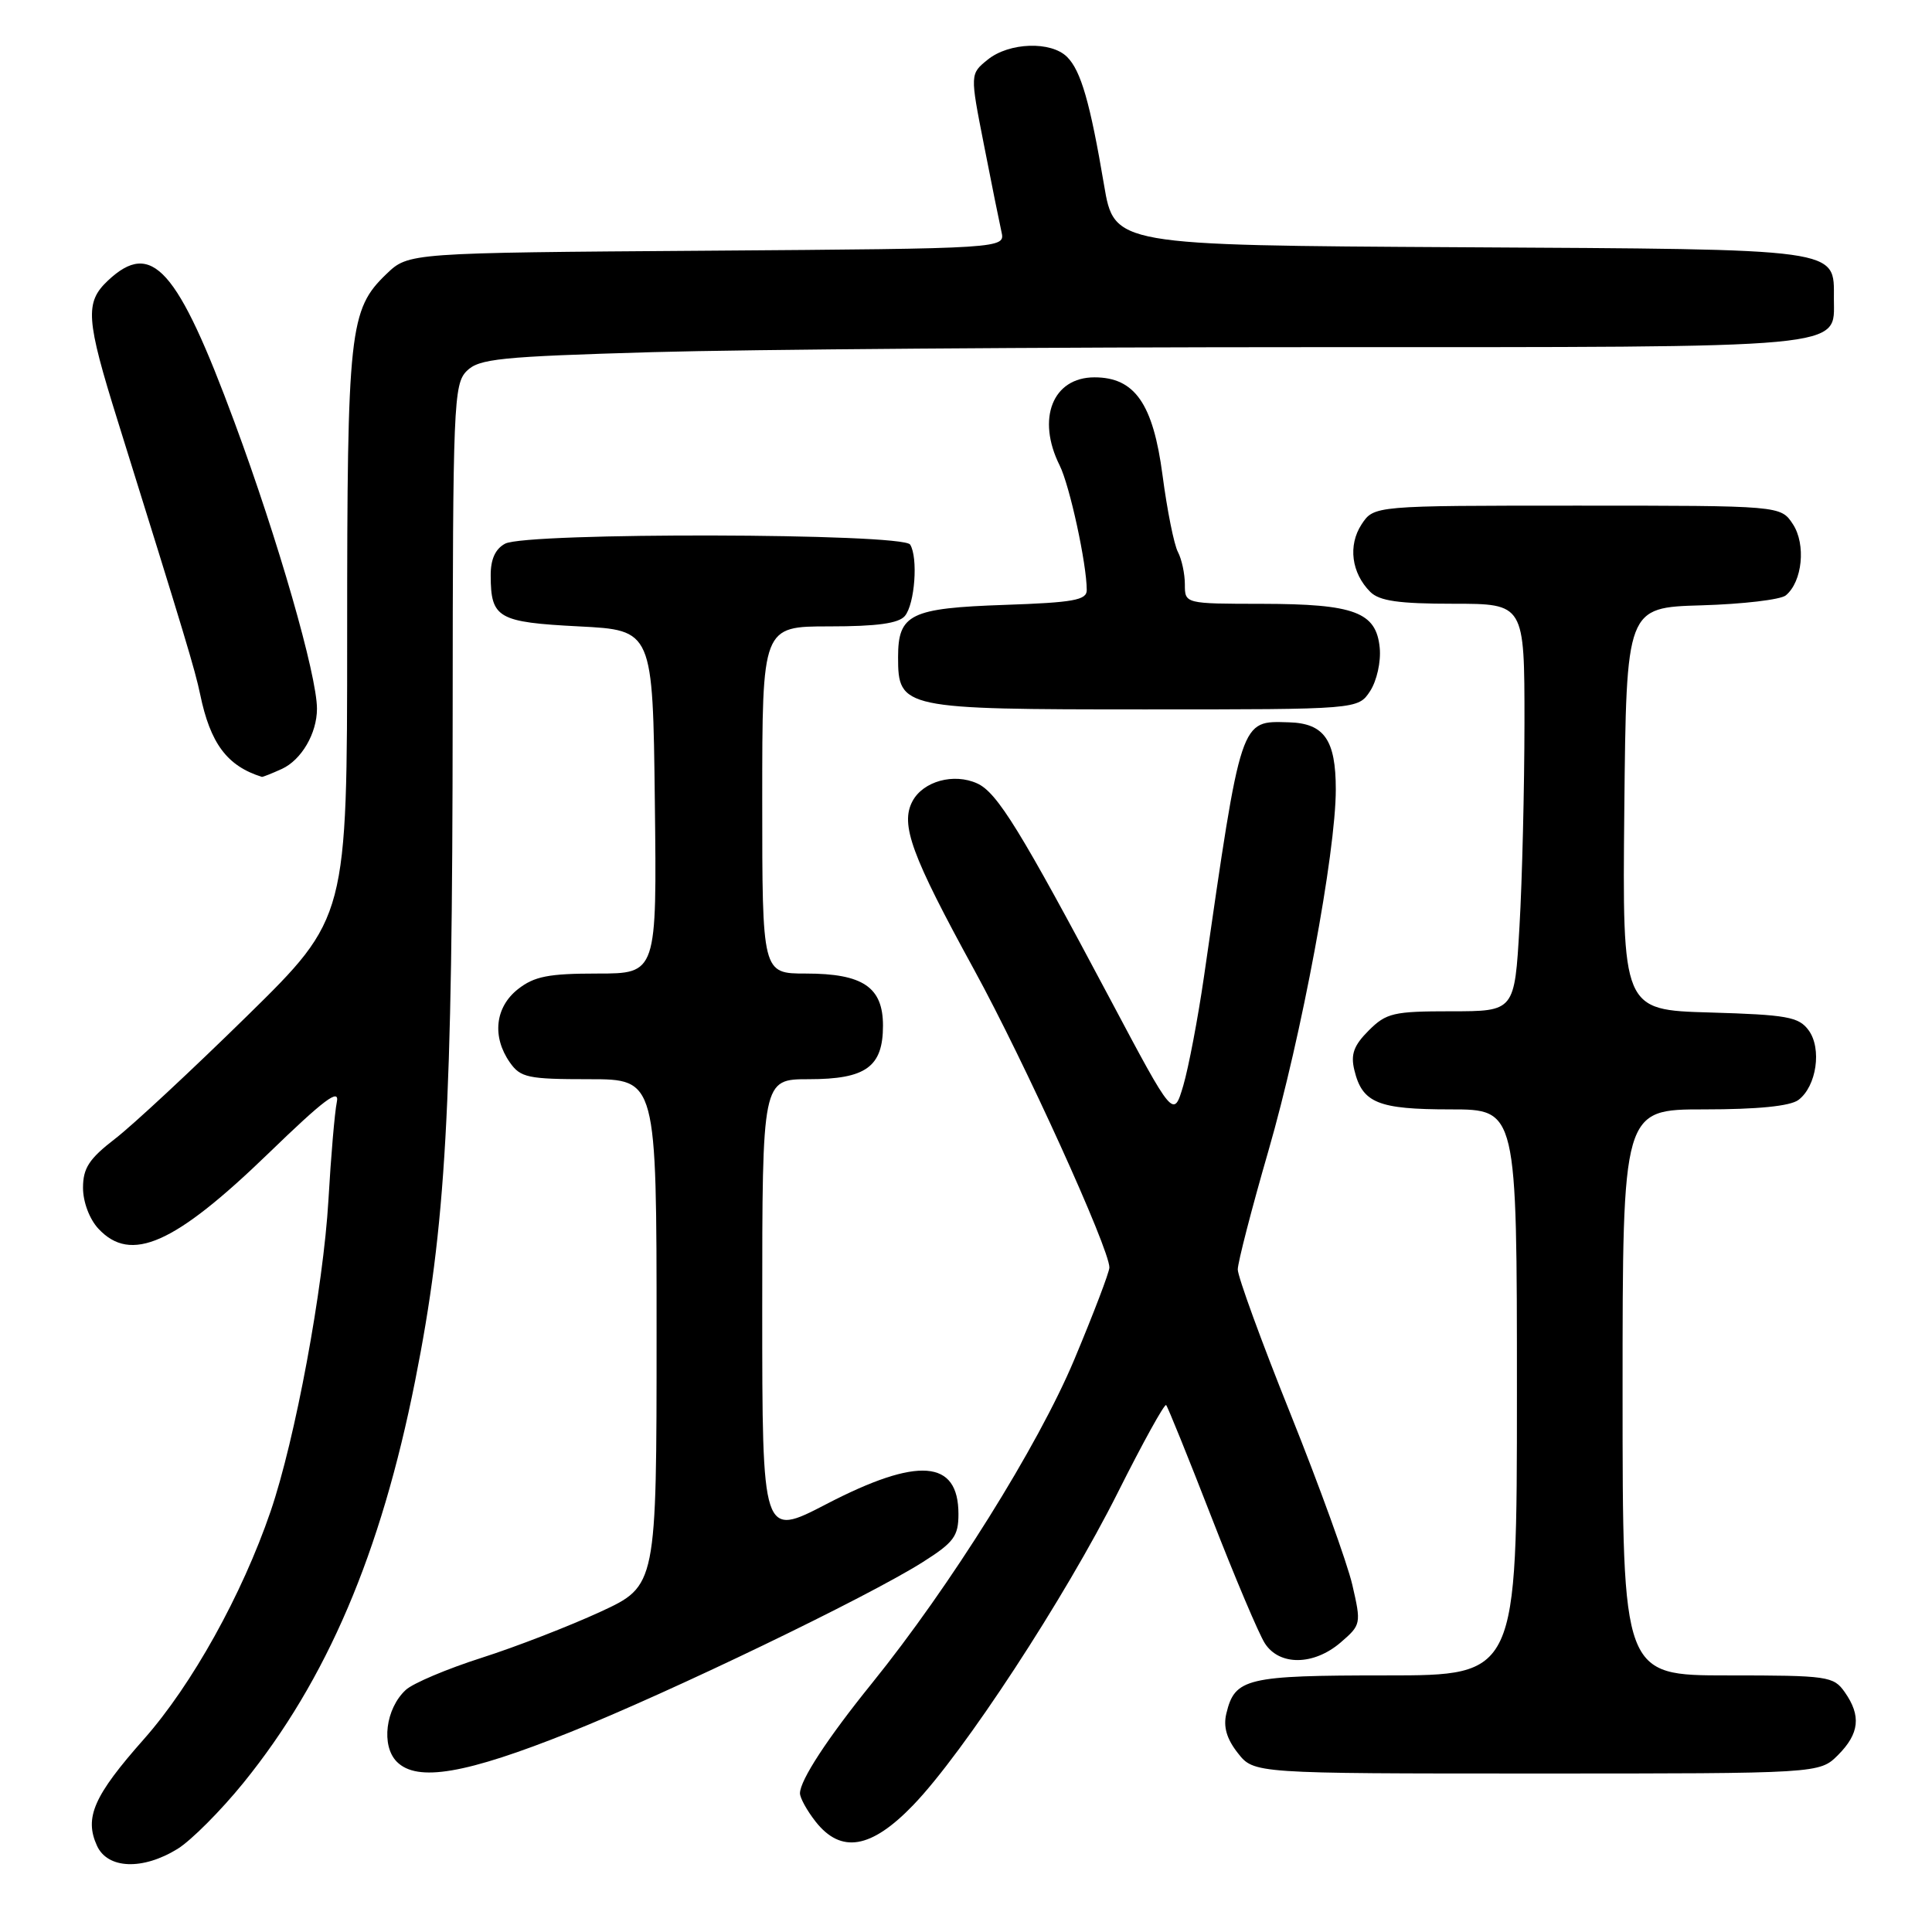 <?xml version="1.0" encoding="UTF-8" standalone="no"?>
<!DOCTYPE svg PUBLIC "-//W3C//DTD SVG 1.1//EN" "http://www.w3.org/Graphics/SVG/1.1/DTD/svg11.dtd" >
<svg xmlns="http://www.w3.org/2000/svg" xmlns:xlink="http://www.w3.org/1999/xlink" version="1.1" viewBox="0 0 256 256">
 <g >
 <path fill="currentColor"
d=" M 23.54 244.98 C 25.34 243.86 29.26 239.93 32.26 236.23 C 43.32 222.58 50.46 205.84 55.01 182.95 C 59.10 162.38 59.95 147.16 59.98 94.75 C 60.00 53.65 60.11 50.89 61.84 49.16 C 63.47 47.53 66.22 47.25 86.50 46.66 C 99.05 46.30 138.40 46.00 173.94 46.00 C 245.74 46.00 243.00 46.25 243.00 39.60 C 243.00 32.85 244.43 33.05 193.50 32.76 C 147.64 32.50 147.64 32.50 146.29 24.50 C 144.45 13.62 143.23 9.37 141.40 7.55 C 139.28 5.42 133.71 5.61 130.88 7.90 C 128.53 9.80 128.53 9.80 130.37 19.15 C 131.37 24.29 132.43 29.50 132.70 30.72 C 133.20 32.93 133.20 32.93 93.66 33.22 C 54.13 33.50 54.13 33.50 51.21 36.30 C 46.29 41.02 46.00 43.65 46.00 84.16 C 46.00 121.60 46.00 121.60 32.75 134.61 C 25.46 141.76 17.59 149.09 15.25 150.89 C 11.80 153.55 11.00 154.78 11.00 157.40 C 11.00 159.26 11.86 161.55 13.04 162.81 C 17.34 167.43 23.12 164.87 35.56 152.84 C 42.97 145.67 45.03 144.12 44.63 146.03 C 44.35 147.39 43.85 153.22 43.52 159.00 C 42.84 170.66 39.12 190.73 35.85 200.28 C 32.07 211.32 25.43 223.25 19.08 230.43 C 12.42 237.95 11.15 240.84 12.85 244.57 C 14.26 247.66 18.91 247.84 23.54 244.98 Z  M 121.01 239.18 C 127.67 232.28 141.13 211.71 148.12 197.76 C 151.42 191.18 154.30 185.97 154.52 186.18 C 154.73 186.40 157.44 193.09 160.53 201.04 C 163.62 208.99 166.80 216.51 167.60 217.75 C 169.53 220.75 174.08 220.70 177.65 217.63 C 180.35 215.30 180.38 215.16 179.19 210.00 C 178.52 207.11 174.83 196.91 170.99 187.33 C 167.14 177.75 164.01 169.15 164.01 168.21 C 164.02 167.27 165.84 160.20 168.07 152.50 C 172.46 137.32 177.00 112.98 177.00 104.61 C 177.00 98.04 175.47 95.84 170.78 95.71 C 164.31 95.53 164.52 94.90 159.52 129.50 C 158.72 135.00 157.49 141.46 156.79 143.85 C 155.50 148.20 155.50 148.20 147.15 132.48 C 135.20 109.99 132.14 105.02 129.49 103.81 C 126.39 102.40 122.33 103.51 120.91 106.16 C 119.27 109.24 120.75 113.29 129.08 128.50 C 135.73 140.65 147.00 165.46 147.00 167.95 C 147.00 168.56 144.90 174.06 142.34 180.17 C 137.55 191.59 125.92 210.19 115.53 223.05 C 109.62 230.36 106.01 235.89 106.00 237.62 C 106.00 238.23 106.93 239.92 108.07 241.37 C 111.44 245.65 115.43 244.98 121.01 239.18 Z  M 75.50 229.54 C 88.83 224.21 114.91 211.64 122.25 207.00 C 126.39 204.38 127.00 203.56 127.00 200.62 C 127.00 193.40 121.66 192.99 109.52 199.29 C 101.00 203.72 101.00 203.72 101.00 173.36 C 101.00 143.00 101.00 143.00 107.17 143.00 C 114.74 143.00 117.00 141.37 117.00 135.90 C 117.00 130.80 114.34 129.00 106.78 129.00 C 101.00 129.00 101.00 129.00 101.00 106.00 C 101.00 83.00 101.00 83.00 109.88 83.00 C 116.22 83.00 119.08 82.60 119.90 81.62 C 121.22 80.04 121.67 73.89 120.60 72.16 C 119.66 70.63 69.76 70.52 66.93 72.04 C 65.63 72.73 65.00 74.12 65.02 76.29 C 65.04 81.91 65.98 82.45 76.71 83.00 C 86.50 83.50 86.50 83.50 86.77 106.25 C 87.04 129.00 87.04 129.00 79.15 129.00 C 72.69 129.00 70.79 129.37 68.63 131.07 C 65.60 133.46 65.17 137.37 67.56 140.78 C 68.97 142.79 69.95 143.00 78.06 143.00 C 87.00 143.00 87.00 143.00 87.00 176.57 C 87.00 210.13 87.00 210.13 79.56 213.57 C 75.46 215.46 68.38 218.21 63.81 219.67 C 59.24 221.13 54.72 223.04 53.77 223.92 C 51.09 226.39 50.47 231.33 52.59 233.45 C 55.29 236.15 61.70 235.06 75.50 229.54 Z  M 243.55 232.55 C 246.38 229.71 246.64 227.35 244.44 224.22 C 242.96 222.11 242.22 222.00 228.94 222.00 C 215.00 222.00 215.00 222.00 215.00 184.50 C 215.00 147.00 215.00 147.00 225.81 147.00 C 232.89 147.00 237.20 146.57 238.30 145.75 C 240.70 143.95 241.44 138.93 239.64 136.50 C 238.34 134.74 236.78 134.46 226.57 134.16 C 214.97 133.83 214.97 133.83 215.23 107.16 C 215.50 80.50 215.50 80.50 225.44 80.21 C 230.91 80.05 235.95 79.46 236.63 78.89 C 238.83 77.07 239.32 72.13 237.57 69.46 C 235.95 67.00 235.95 67.00 209.00 67.00 C 182.05 67.00 182.05 67.00 180.41 69.49 C 178.60 72.27 179.07 75.93 181.57 78.43 C 182.78 79.63 185.34 80.00 192.57 80.00 C 202.00 80.00 202.00 80.00 202.00 95.75 C 201.99 104.41 201.70 116.56 201.34 122.75 C 200.69 134.00 200.69 134.00 192.30 134.00 C 184.64 134.00 183.69 134.22 181.36 136.55 C 179.38 138.53 178.95 139.71 179.46 141.80 C 180.51 146.15 182.58 147.00 192.19 147.00 C 201.00 147.00 201.00 147.00 201.00 184.50 C 201.00 222.00 201.00 222.00 183.69 222.00 C 165.15 222.00 163.62 222.36 162.50 227.04 C 162.07 228.81 162.54 230.41 164.02 232.29 C 166.15 235.00 166.15 235.00 203.62 235.00 C 241.09 235.00 241.09 235.00 243.55 232.55 Z  M 37.34 101.89 C 39.94 100.70 42.00 97.18 42.00 93.91 C 42.00 89.46 36.83 71.49 31.08 55.97 C 23.51 35.51 20.12 31.72 14.31 37.17 C 11.22 40.08 11.37 42.24 15.63 55.87 C 24.58 84.56 25.83 88.70 26.52 92.00 C 27.87 98.52 30.09 101.50 34.70 102.94 C 34.81 102.97 36.00 102.50 37.34 101.89 Z  M 181.55 91.57 C 182.43 90.21 183.00 87.69 182.82 85.84 C 182.36 81.11 179.49 80.03 167.25 80.01 C 157.00 80.00 157.00 80.00 157.00 77.43 C 157.00 76.02 156.58 74.09 156.08 73.14 C 155.57 72.19 154.65 67.61 154.04 62.96 C 152.79 53.48 150.36 50.00 145.02 50.00 C 139.48 50.00 137.32 55.48 140.41 61.67 C 141.74 64.33 144.00 74.73 144.00 78.20 C 144.00 79.52 142.21 79.84 133.14 80.15 C 120.62 80.58 119.00 81.37 119.00 87.07 C 119.00 93.89 119.54 94.00 151.70 94.00 C 179.95 94.00 179.95 94.00 181.55 91.57 Z "/>
</g>
</svg>